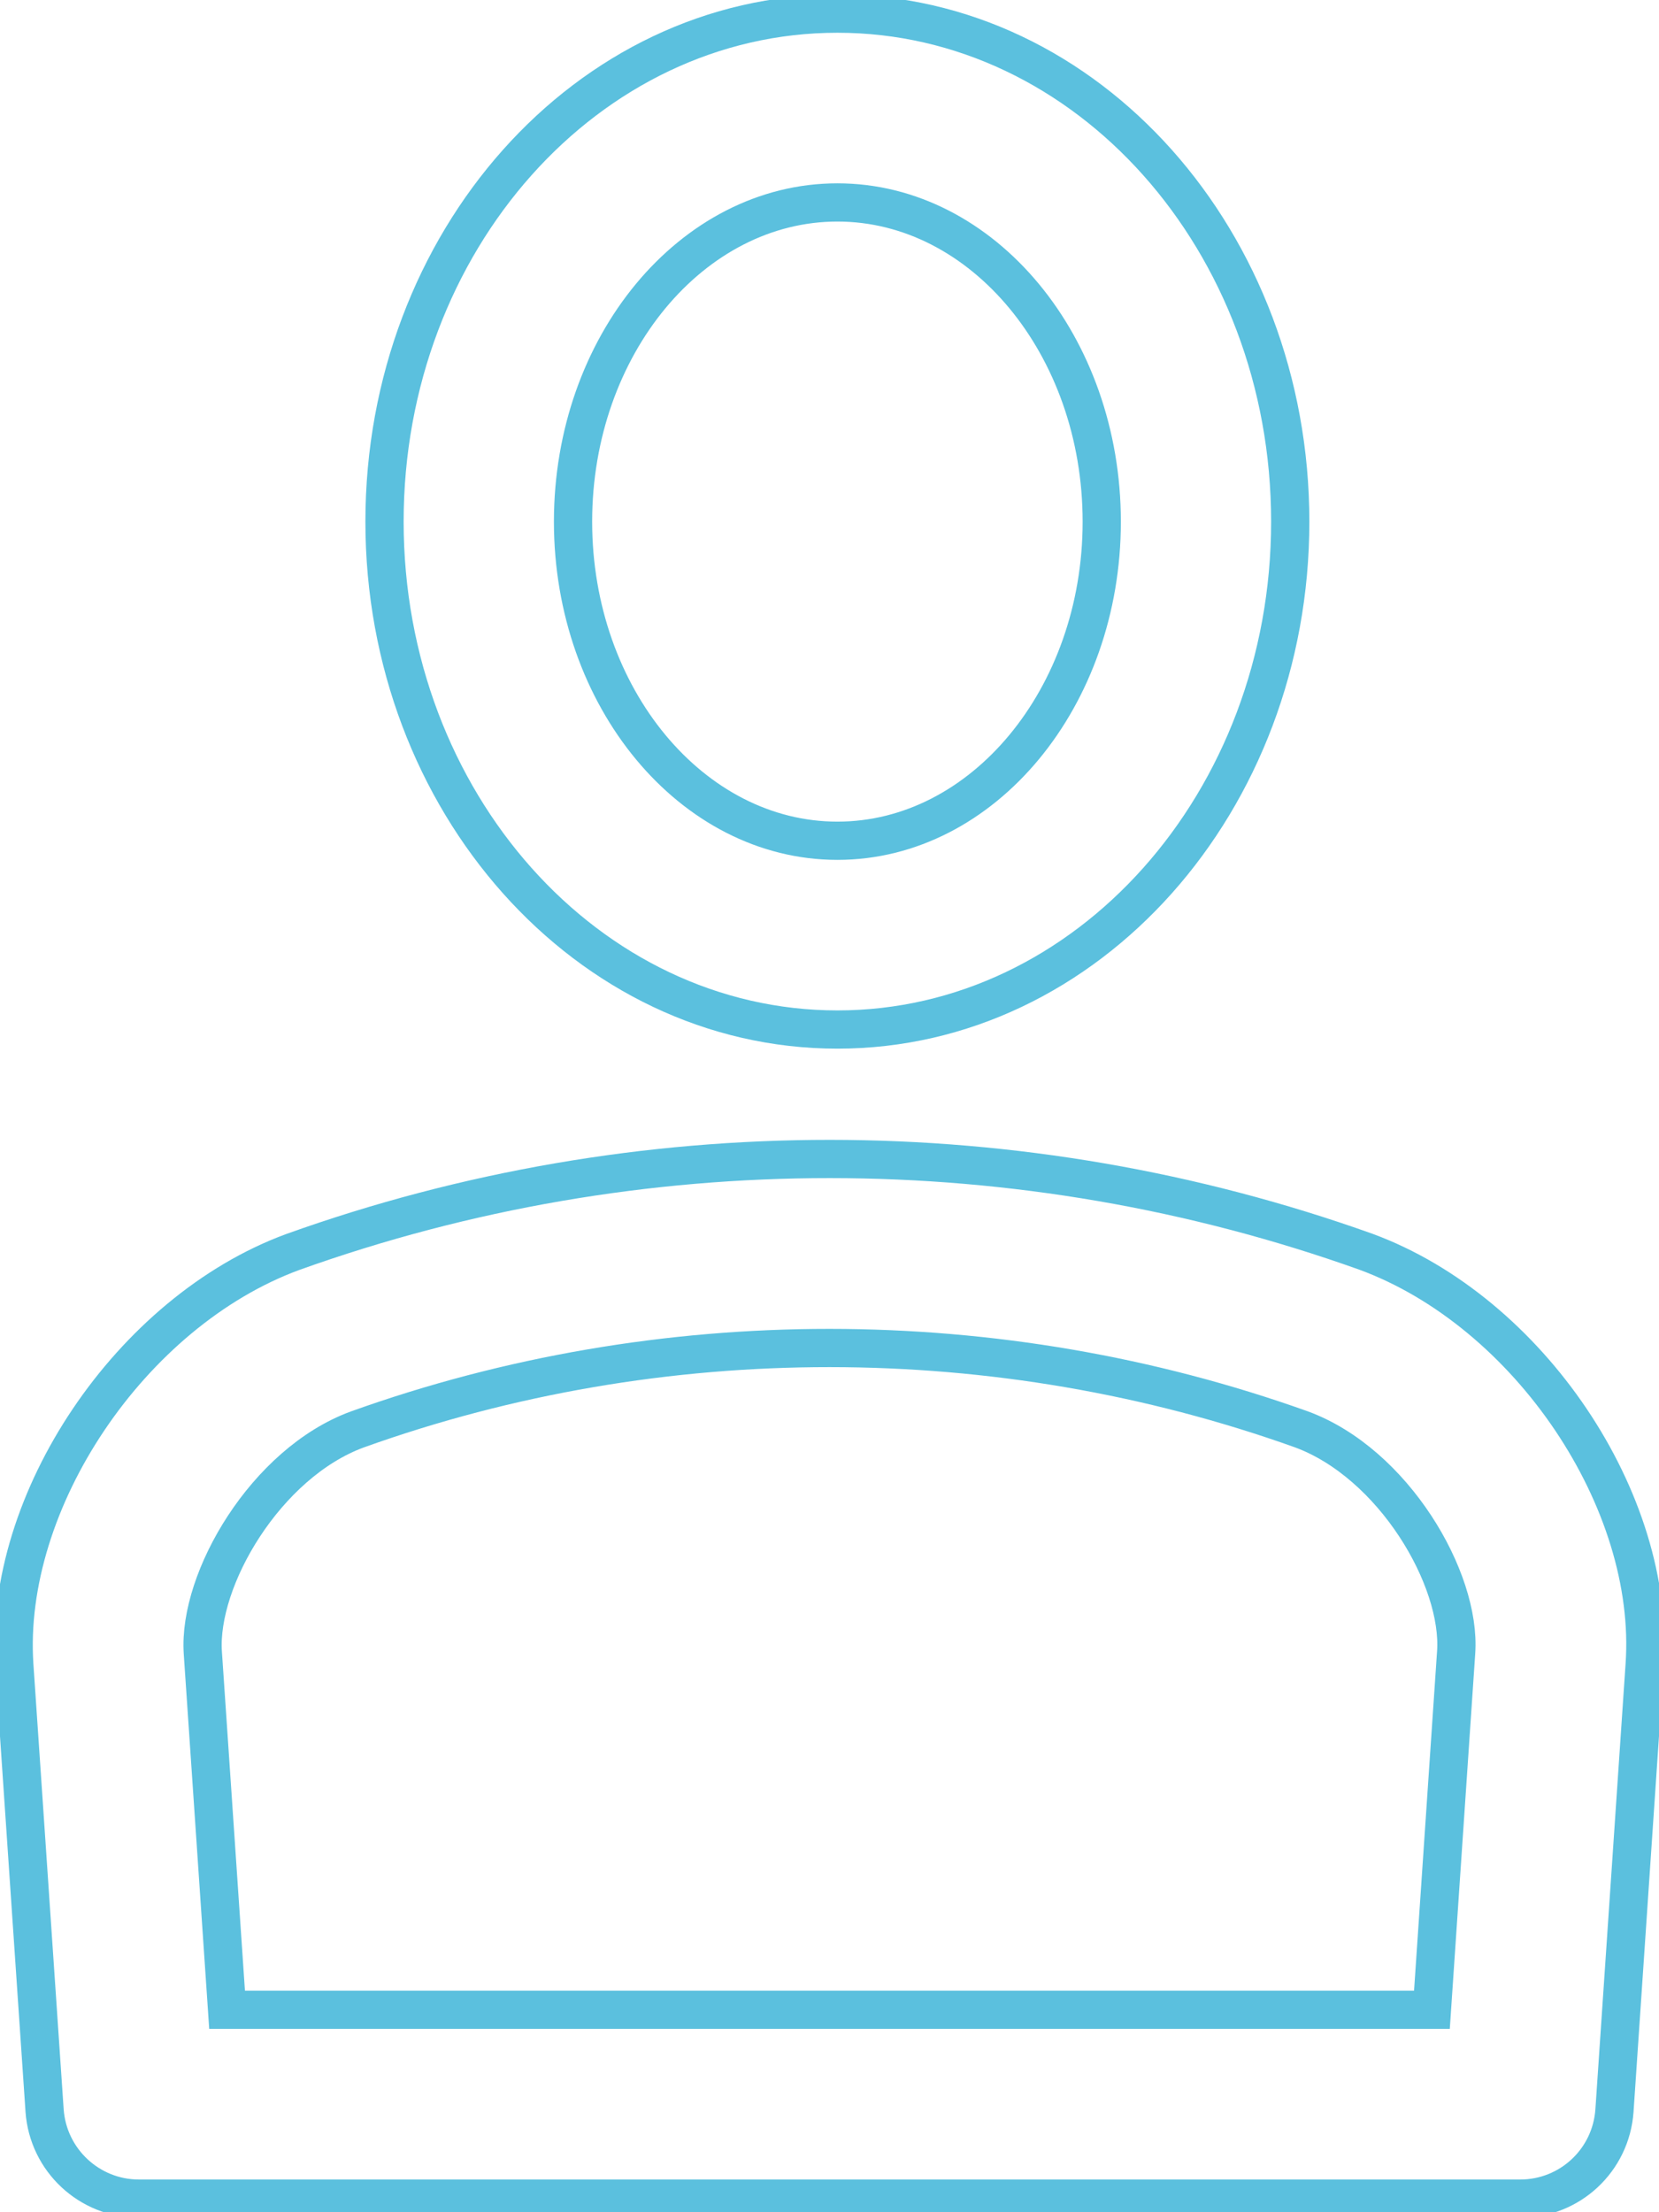 <?xml version="1.0" encoding="utf-8"?>
<!-- Generator: Adobe Illustrator 16.0.0, SVG Export Plug-In . SVG Version: 6.00 Build 0)  -->
<!DOCTYPE svg PUBLIC "-//W3C//DTD SVG 1.1//EN" "http://www.w3.org/Graphics/SVG/1.1/DTD/svg11.dtd">
<svg version="1.1" id="Layer_1" xmlns="http://www.w3.org/2000/svg" xmlns:xlink="http://www.w3.org/1999/xlink" x="0px" y="0px"
	 width="60.748px" height="81px" viewBox="0 0 60.748 81" enable-background="new 0 0 60.748 81" xml:space="preserve">
<g>
	<g>
		<path fill="none" stroke="#5BC0DE" stroke-width="1.4" d="M30.664,37.695c-9.155,0-16.584-8.343-16.584-18.596
			c0-10.259,7.429-18.6,16.584-18.6c9.153,0,16.581,8.341,16.581,18.6C47.245,29.353,39.817,37.695,30.664,37.695L30.664,37.695z
			 M30.664,7.412c-5.324,0-9.681,5.245-9.681,11.688c0,6.438,4.356,11.683,9.681,11.683c5.323,0,9.679-5.244,9.679-11.683
			C40.342,12.657,35.987,7.412,30.664,7.412L30.664,7.412z"/>
	</g>
	<g>
		<path fill="none" stroke="#5BC0DE" stroke-width="1.4" d="M55.663,80.5H5.087c-1.813,0-3.325-1.406-3.454-3.223L0.524,60.964
			c-0.4-6.006,4.268-12.937,10.187-15.121c12.71-4.555,26.663-4.53,39.306-0.012c5.969,2.196,10.631,9.127,10.205,15.142
			l-1.105,16.305C58.99,79.093,57.49,80.5,55.663,80.5L55.663,80.5z M8.315,73.585h44.118l0.887-13.084
			c0.189-2.69-2.295-6.931-5.674-8.17c-11.078-3.959-23.452-3.979-34.567,0.008c-3.343,1.231-5.827,5.479-5.653,8.162L8.315,73.585
			L8.315,73.585z"/>
	</g>
</g>
</svg>
